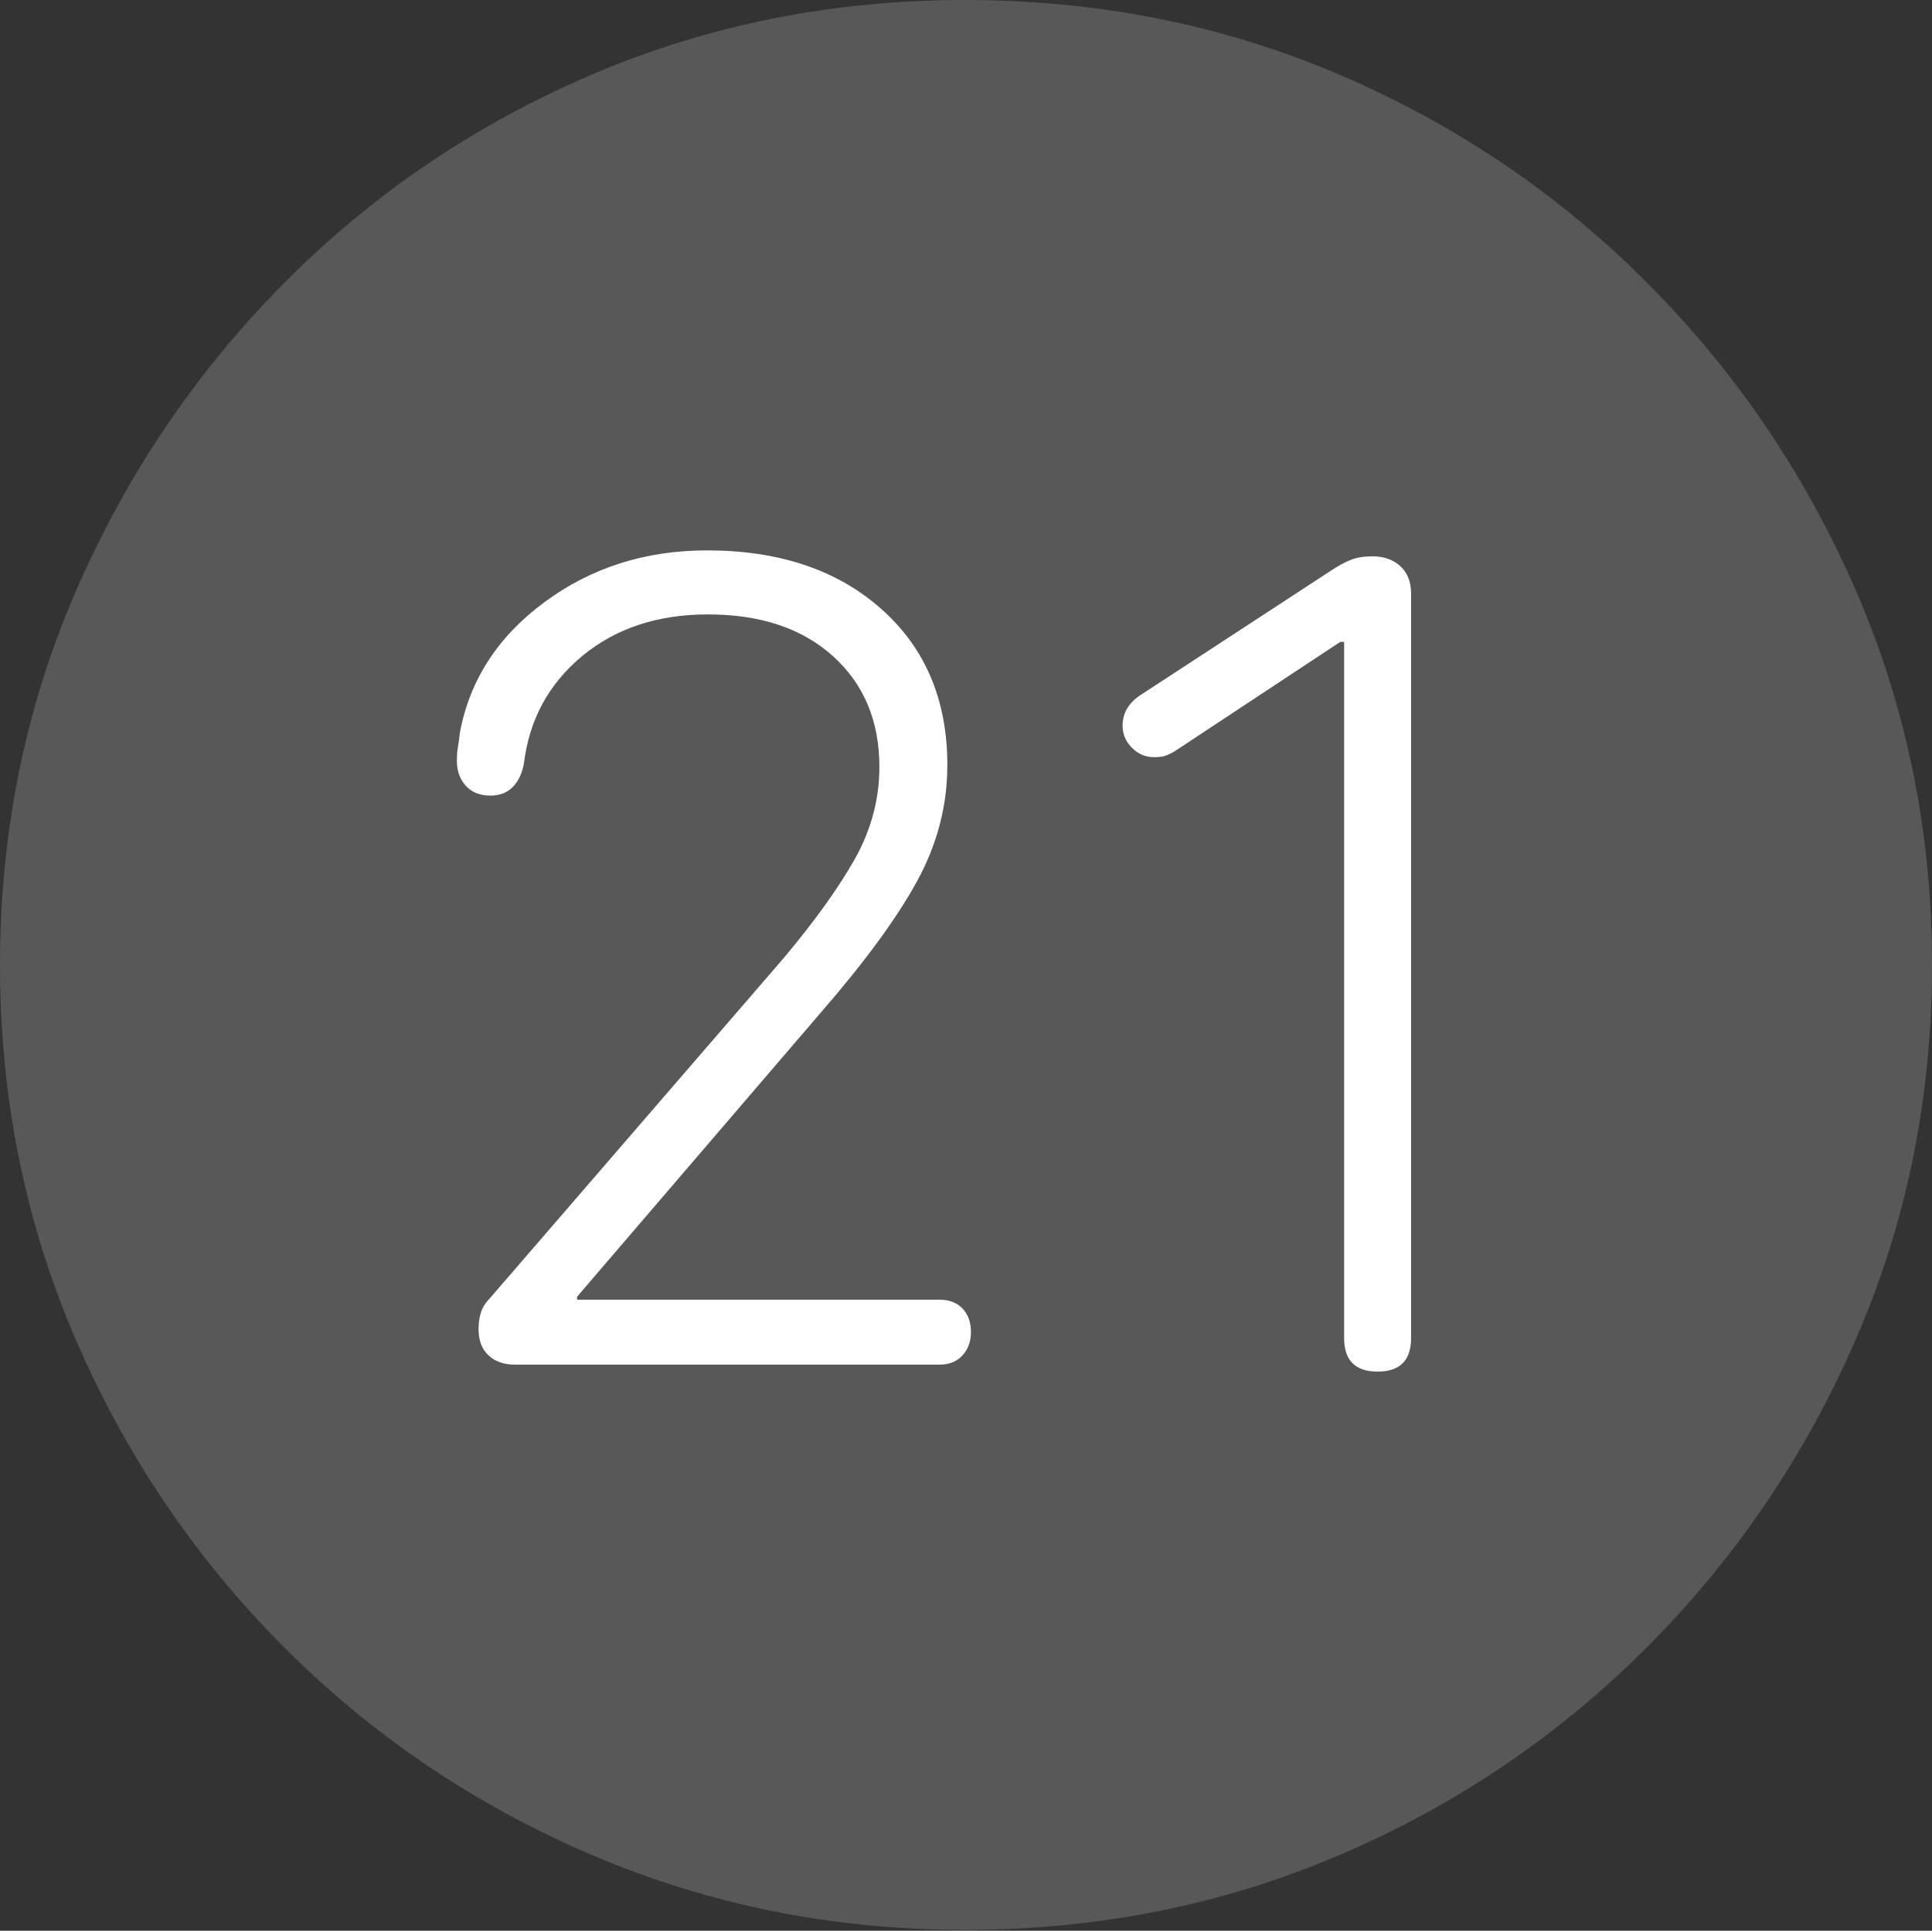 <?xml version="1.0" encoding="UTF-8"?>
<!--Generator: Apple Native CoreSVG 175-->
<!DOCTYPE svg
PUBLIC "-//W3C//DTD SVG 1.1//EN"
       "http://www.w3.org/Graphics/SVG/1.1/DTD/svg11.dtd">
<svg version="1.1" xmlns="http://www.w3.org/2000/svg" xmlns:xlink="http://www.w3.org/1999/xlink" width="19.16" height="19.15">
 <rect width="100%" height="100%" fill="#333333" stroke="none"/>
 <g>
  <rect height="19.15" opacity="0" width="19.16" x="0" y="0"/>
  <path d="M9.57 19.141Q11.553 19.141 13.286 18.398Q15.02 17.656 16.338 16.333Q17.656 15.01 18.408 13.276Q19.16 11.543 19.16 9.57Q19.16 7.598 18.408 5.864Q17.656 4.131 16.338 2.808Q15.02 1.484 13.286 0.742Q11.553 0 9.57 0Q7.598 0 5.864 0.742Q4.131 1.484 2.817 2.808Q1.504 4.131 0.752 5.864Q0 7.598 0 9.57Q0 11.543 0.747 13.276Q1.494 15.01 2.812 16.333Q4.131 17.656 5.869 18.398Q7.607 19.141 9.57 19.141Z" fill="rgba(255,255,255,0.18)"/>
  <path d="M5.107 13.535Q4.941 13.535 4.844 13.442Q4.746 13.35 4.746 13.184Q4.746 13.086 4.771 13.013Q4.795 12.94 4.863 12.871L7.764 9.512Q8.232 8.955 8.477 8.521Q8.721 8.086 8.721 7.607Q8.721 6.924 8.262 6.509Q7.803 6.094 7.021 6.094Q6.27 6.094 5.771 6.509Q5.273 6.924 5.195 7.578Q5.166 7.725 5.083 7.808Q5 7.891 4.863 7.891Q4.707 7.891 4.619 7.793Q4.531 7.695 4.531 7.549Q4.531 7.471 4.541 7.412Q4.551 7.354 4.561 7.266Q4.707 6.484 5.4 5.972Q6.094 5.459 7.012 5.459Q8.086 5.459 8.74 6.04Q9.395 6.621 9.395 7.588Q9.395 8.193 9.092 8.745Q8.789 9.297 8.135 10.049L5.723 12.861L5.723 12.891L9.316 12.891Q9.463 12.891 9.546 12.979Q9.629 13.066 9.629 13.213Q9.629 13.35 9.546 13.442Q9.463 13.535 9.316 13.535ZM13.662 13.604Q13.33 13.604 13.33 13.271L13.33 6.367L13.291 6.367L11.65 7.451Q11.582 7.49 11.543 7.5Q11.504 7.51 11.445 7.51Q11.318 7.51 11.226 7.417Q11.133 7.324 11.133 7.197Q11.133 7.012 11.309 6.895L13.193 5.664Q13.31 5.586 13.398 5.552Q13.486 5.518 13.613 5.518Q13.779 5.518 13.887 5.615Q13.994 5.713 13.994 5.889L13.994 13.271Q13.994 13.604 13.662 13.604Z" fill="#ffffff"/>
 </g>
</svg>
